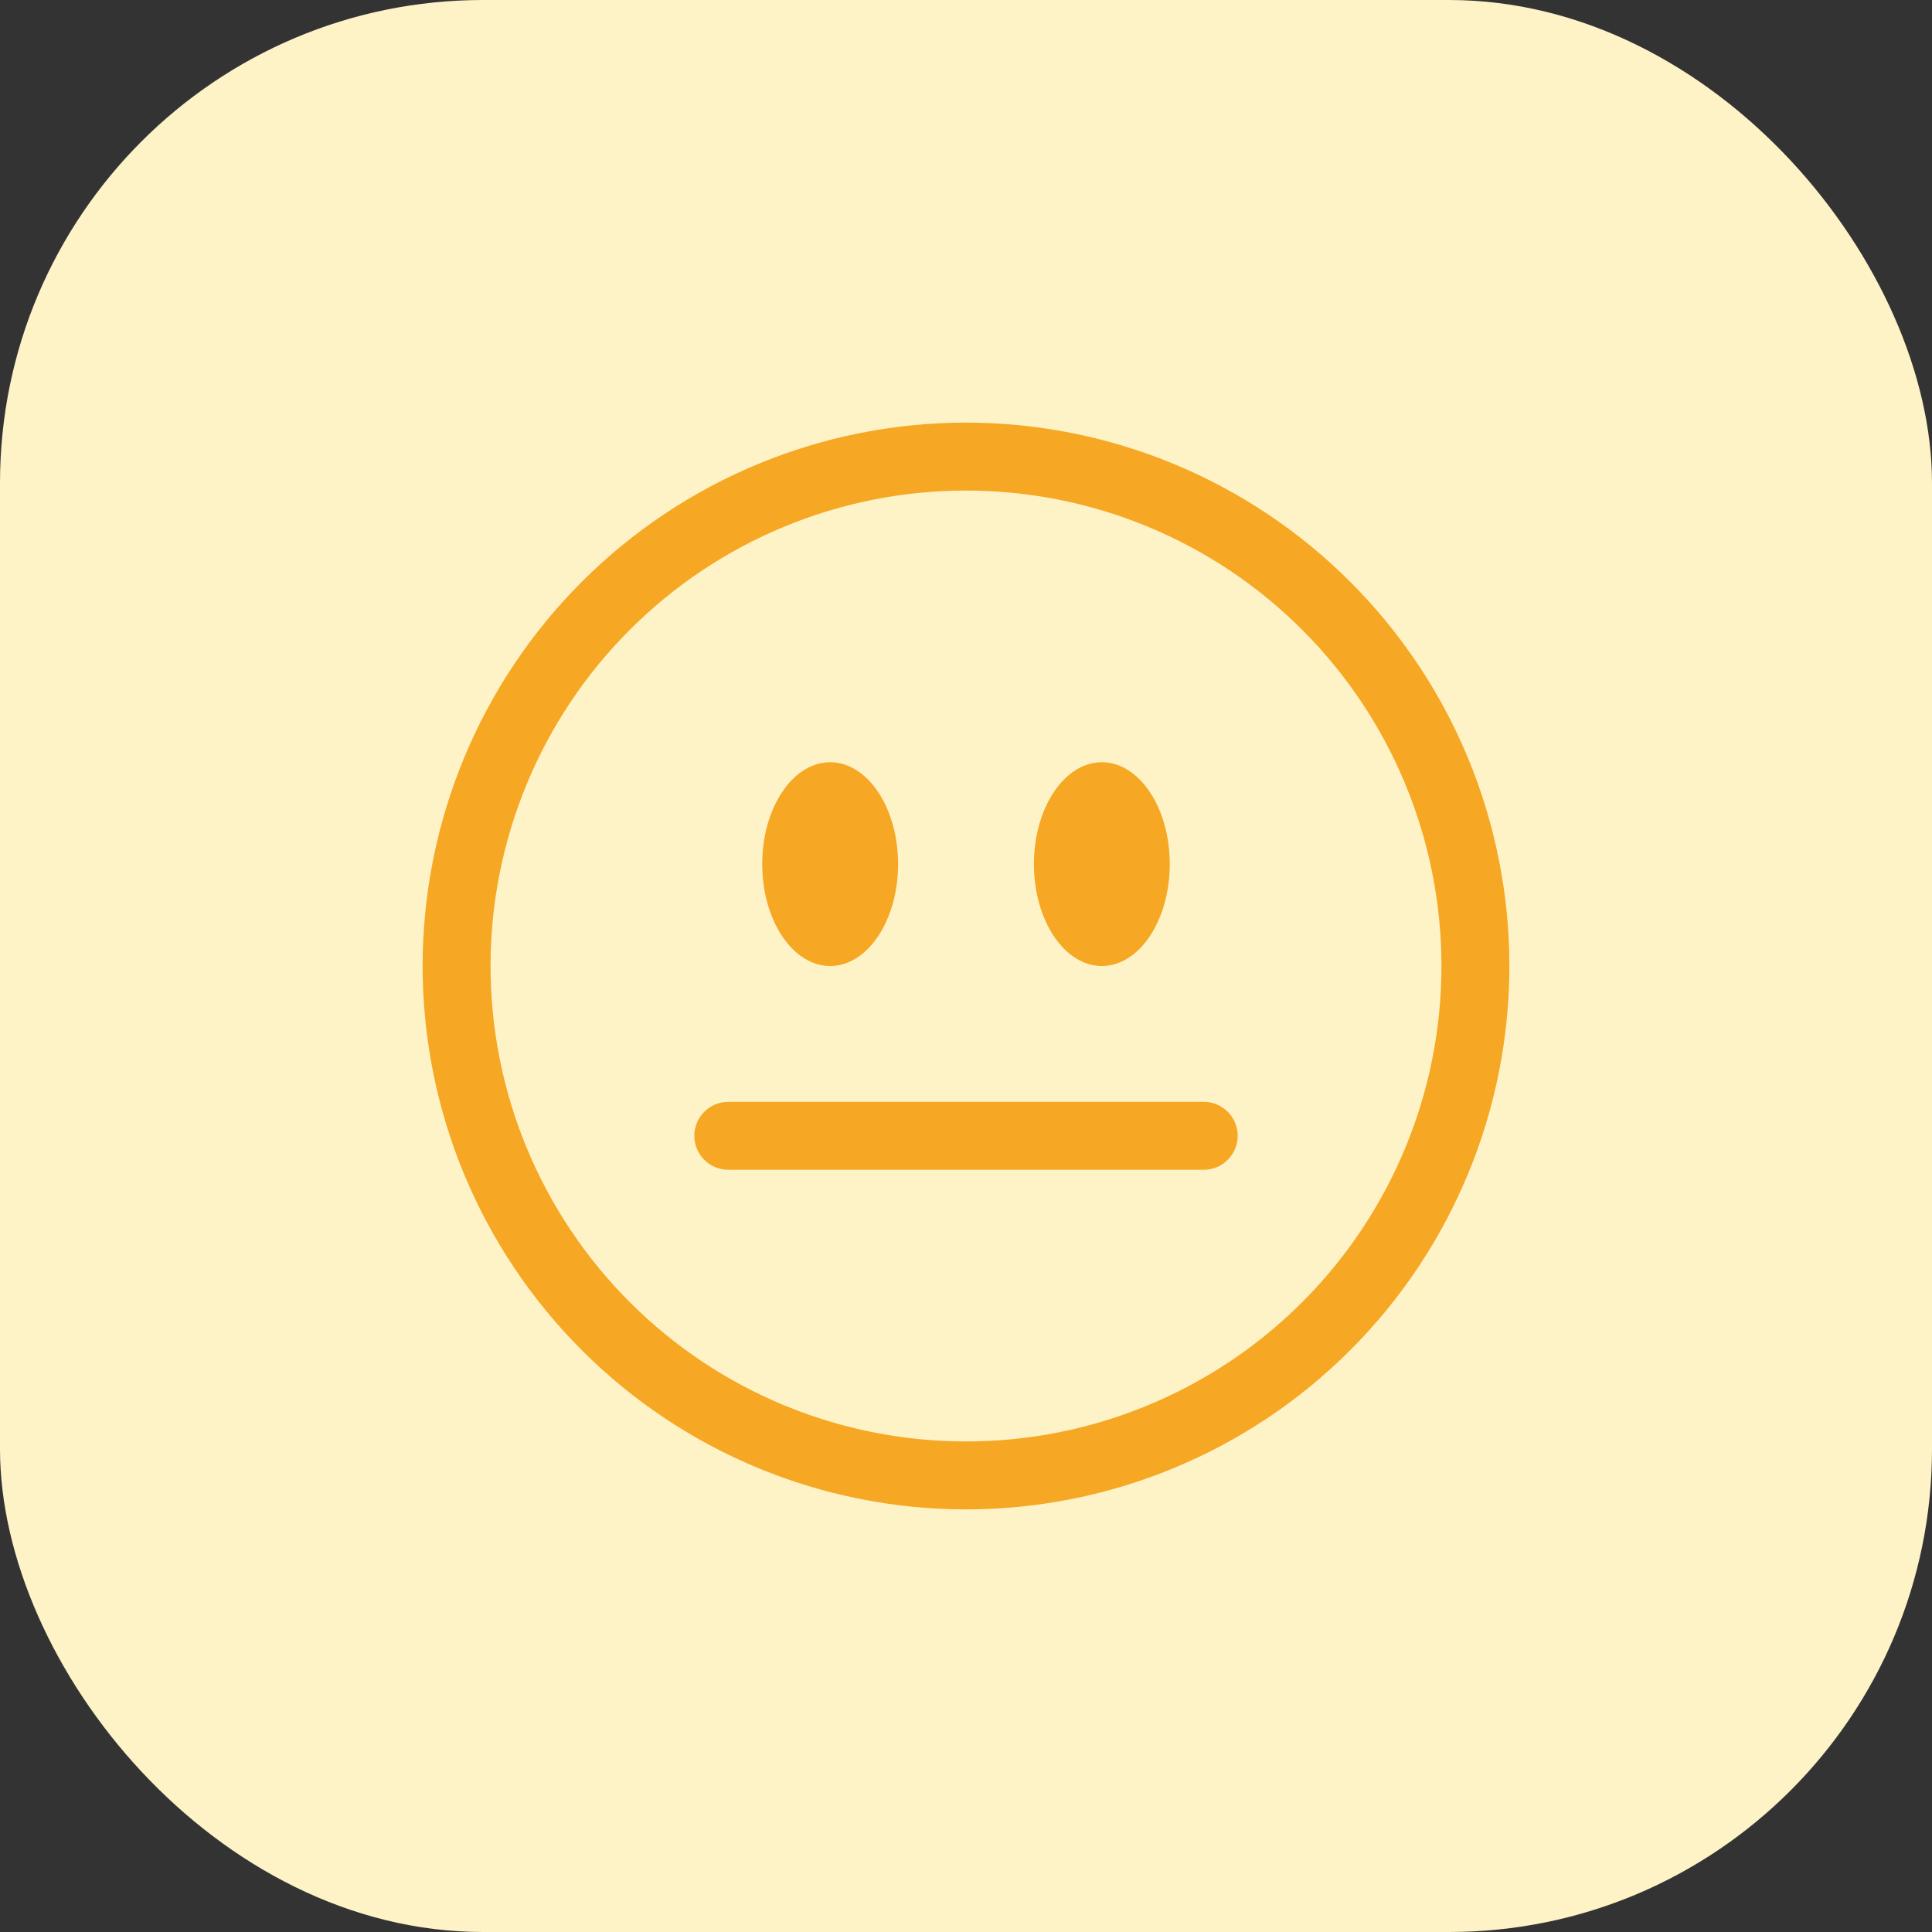 <svg width="32" height="32" viewBox="0 0 32 32" fill="none" xmlns="http://www.w3.org/2000/svg">
<rect x="0" y="0" width="32" height="32" fill="#333333" stroke="none"/>
<rect width="32" height="32" rx="8" fill="#FEF3C7"/>
<g clip-path="url(#clip0_2704_8273)">
<path d="M10.078 21.922C11.649 23.493 13.779 24.375 16 24.375C18.221 24.375 20.351 23.493 21.922 21.922C23.493 20.351 24.375 18.221 24.375 16C24.375 13.779 23.493 11.649 21.922 10.078C20.351 8.507 18.221 7.625 16 7.625C13.779 7.625 11.649 8.507 10.078 10.078C8.507 11.649 7.625 13.779 7.625 16C7.625 18.221 8.507 20.351 10.078 21.922ZM22.01 22.01C20.416 23.605 18.254 24.5 16 24.5C13.746 24.5 11.584 23.605 9.99 22.01C8.396 20.416 7.5 18.254 7.5 16C7.5 13.746 8.396 11.584 9.99 9.99C11.584 8.396 13.746 7.5 16 7.5C18.254 7.5 20.416 8.396 22.01 9.99C23.605 11.584 24.5 13.746 24.5 16C24.5 18.254 23.605 20.416 22.01 22.01Z" fill="#F6A723" stroke="#F6A723"/>
<path d="M11.5 18.812C11.5 18.962 11.559 19.105 11.665 19.21C11.77 19.316 11.913 19.375 12.062 19.375H19.938C20.087 19.375 20.23 19.316 20.335 19.21C20.441 19.105 20.5 18.962 20.5 18.812C20.5 18.663 20.441 18.52 20.335 18.415C20.23 18.309 20.087 18.25 19.938 18.25H12.062C11.913 18.25 11.77 18.309 11.665 18.415C11.559 18.52 11.5 18.663 11.5 18.812ZM14.875 14.312C14.875 13.381 14.371 12.625 13.75 12.625C13.129 12.625 12.625 13.381 12.625 14.312C12.625 15.244 13.129 16 13.75 16C14.371 16 14.875 15.244 14.875 14.312ZM19.375 14.312C19.375 13.381 18.871 12.625 18.25 12.625C17.629 12.625 17.125 13.381 17.125 14.312C17.125 15.244 17.629 16 18.25 16C18.871 16 19.375 15.244 19.375 14.312Z" fill="#F6A723"/>
</g>
<defs>
<clipPath id="clip0_2704_8273">
<rect width="18" height="18" fill="white" transform="translate(7 7)"/>
</clipPath>
</defs>
</svg>